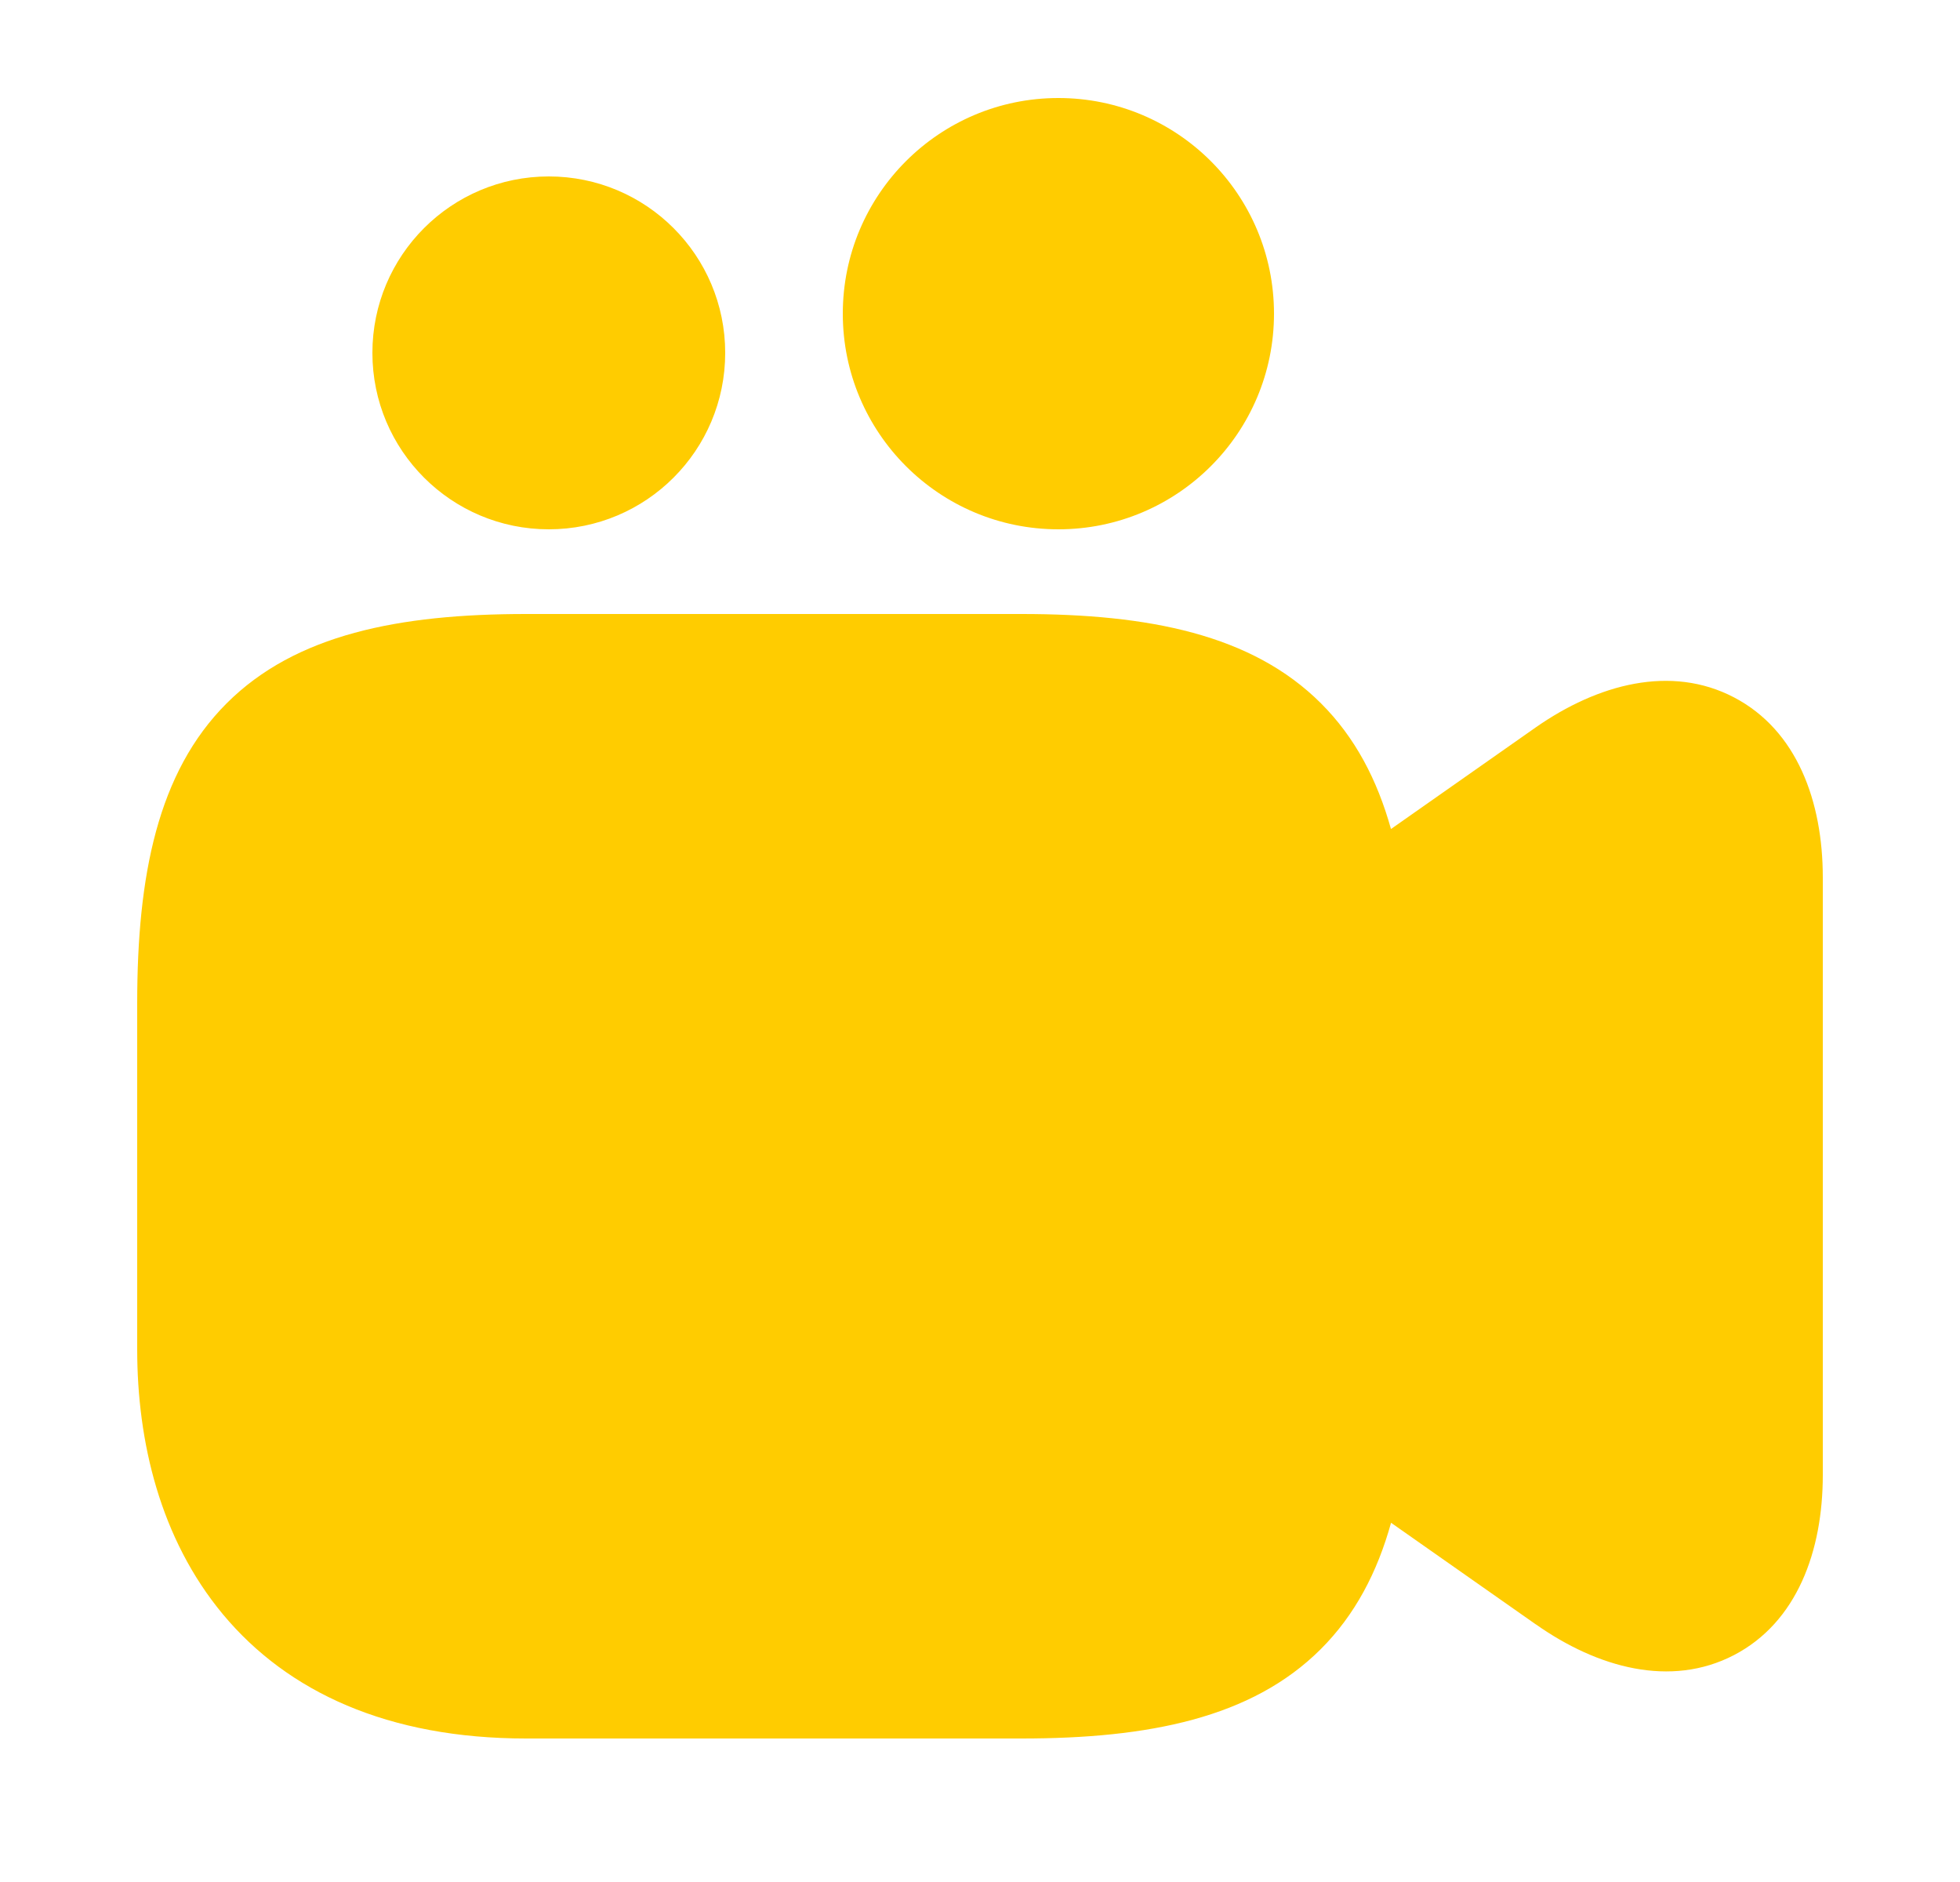 <svg width="25" height="24" viewBox="0 0 25 24" fill="none" xmlns="http://www.w3.org/2000/svg">
<path fill-rule="evenodd" clip-rule="evenodd" d="M10.75 4C10.75 2.481 11.981 1.25 13.5 1.25C15.019 1.25 16.25 2.481 16.25 4C16.25 5.519 15.019 6.75 13.5 6.75C11.981 6.75 10.75 5.519 10.75 4ZM17.743 19.419C17.567 20.053 17.282 20.596 16.846 21.031C15.965 21.91 14.647 22.17 13.03 22.17H6.71C4.95 22.17 3.669 21.577 2.844 20.587C2.039 19.62 1.75 18.376 1.75 17.21V12.79C1.75 11.169 2.01 9.85 2.89 8.97C3.77 8.09 5.089 7.83 6.71 7.83H13.03C14.651 7.83 15.97 8.09 16.85 8.97C17.284 9.403 17.566 9.942 17.742 10.572L19.59 9.275C20.381 8.723 21.313 8.473 22.117 8.893C22.921 9.313 23.25 10.22 23.25 11.19V18.81C23.25 19.779 22.922 20.688 22.116 21.107C21.31 21.525 20.378 21.27 19.588 20.713L19.587 20.713L17.743 19.419ZM7 2.25C5.757 2.25 4.75 3.257 4.75 4.5C4.75 5.743 5.757 6.75 7 6.75C8.243 6.75 9.25 5.743 9.25 4.5C9.25 3.257 8.243 2.25 7 2.25Z" fill="#FFCC00"/>
</svg>
